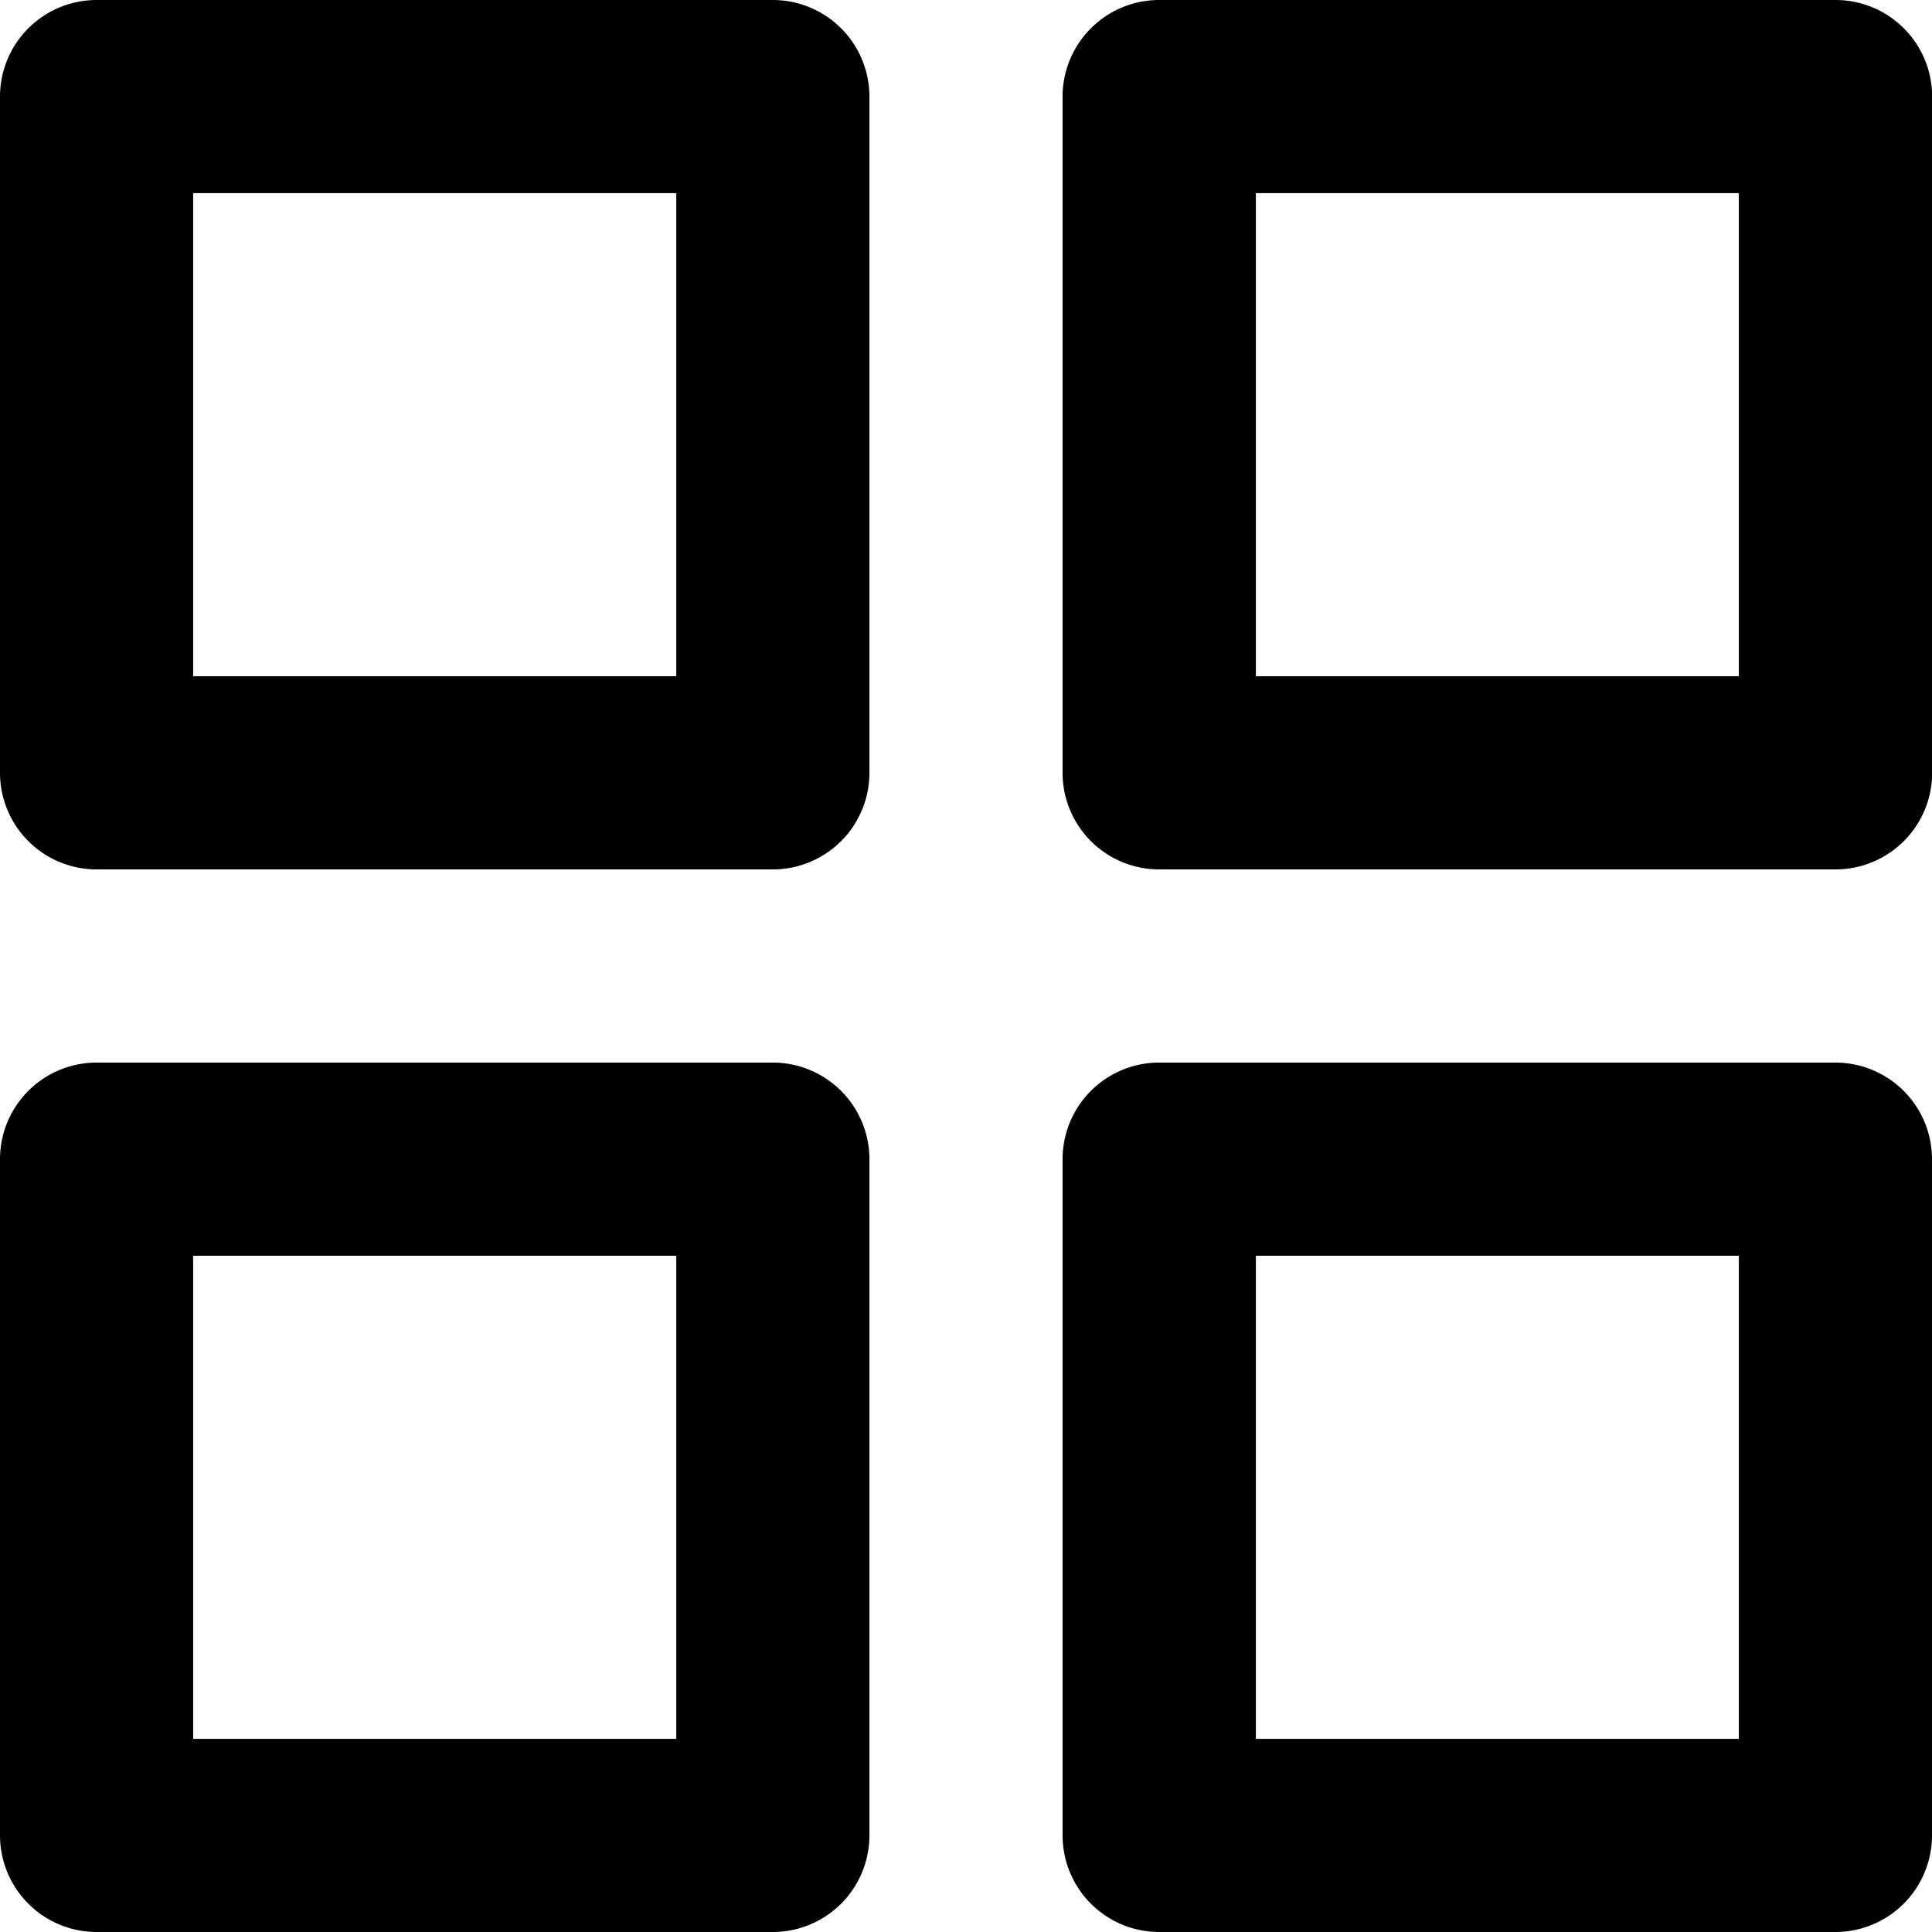 <svg xmlns="http://www.w3.org/2000/svg" width="13.333" height="13.333" viewBox="0 0 13.333 13.333">
    <path d="M12.667,13.333H8a.667.667,0,0,1-.667-.667V8A.667.667,0,0,1,8,7.333h4.667A.667.667,0,0,1,13.333,8v4.667A.667.667,0,0,1,12.667,13.333Zm-4-4.667V12H12V8.666ZM5.333,13.333H.667A.667.667,0,0,1,0,12.667V8a.667.667,0,0,1,.667-.667H5.333A.667.667,0,0,1,6,8v4.667A.667.667,0,0,1,5.333,13.333Zm-4-4.667V12H4.667V8.666ZM12.667,6H8a.667.667,0,0,1-.667-.667V.667A.667.667,0,0,1,8,0h4.667a.667.667,0,0,1,.667.667V5.333A.667.667,0,0,1,12.667,6Zm-4-4.667V4.667H12V1.333ZM5.333,6H.667A.667.667,0,0,1,0,5.333V.667A.667.667,0,0,1,.667,0H5.333A.667.667,0,0,1,6,.667V5.333A.667.667,0,0,1,5.333,6Zm-4-4.667V4.667H4.667V1.333Z" />
  </svg>